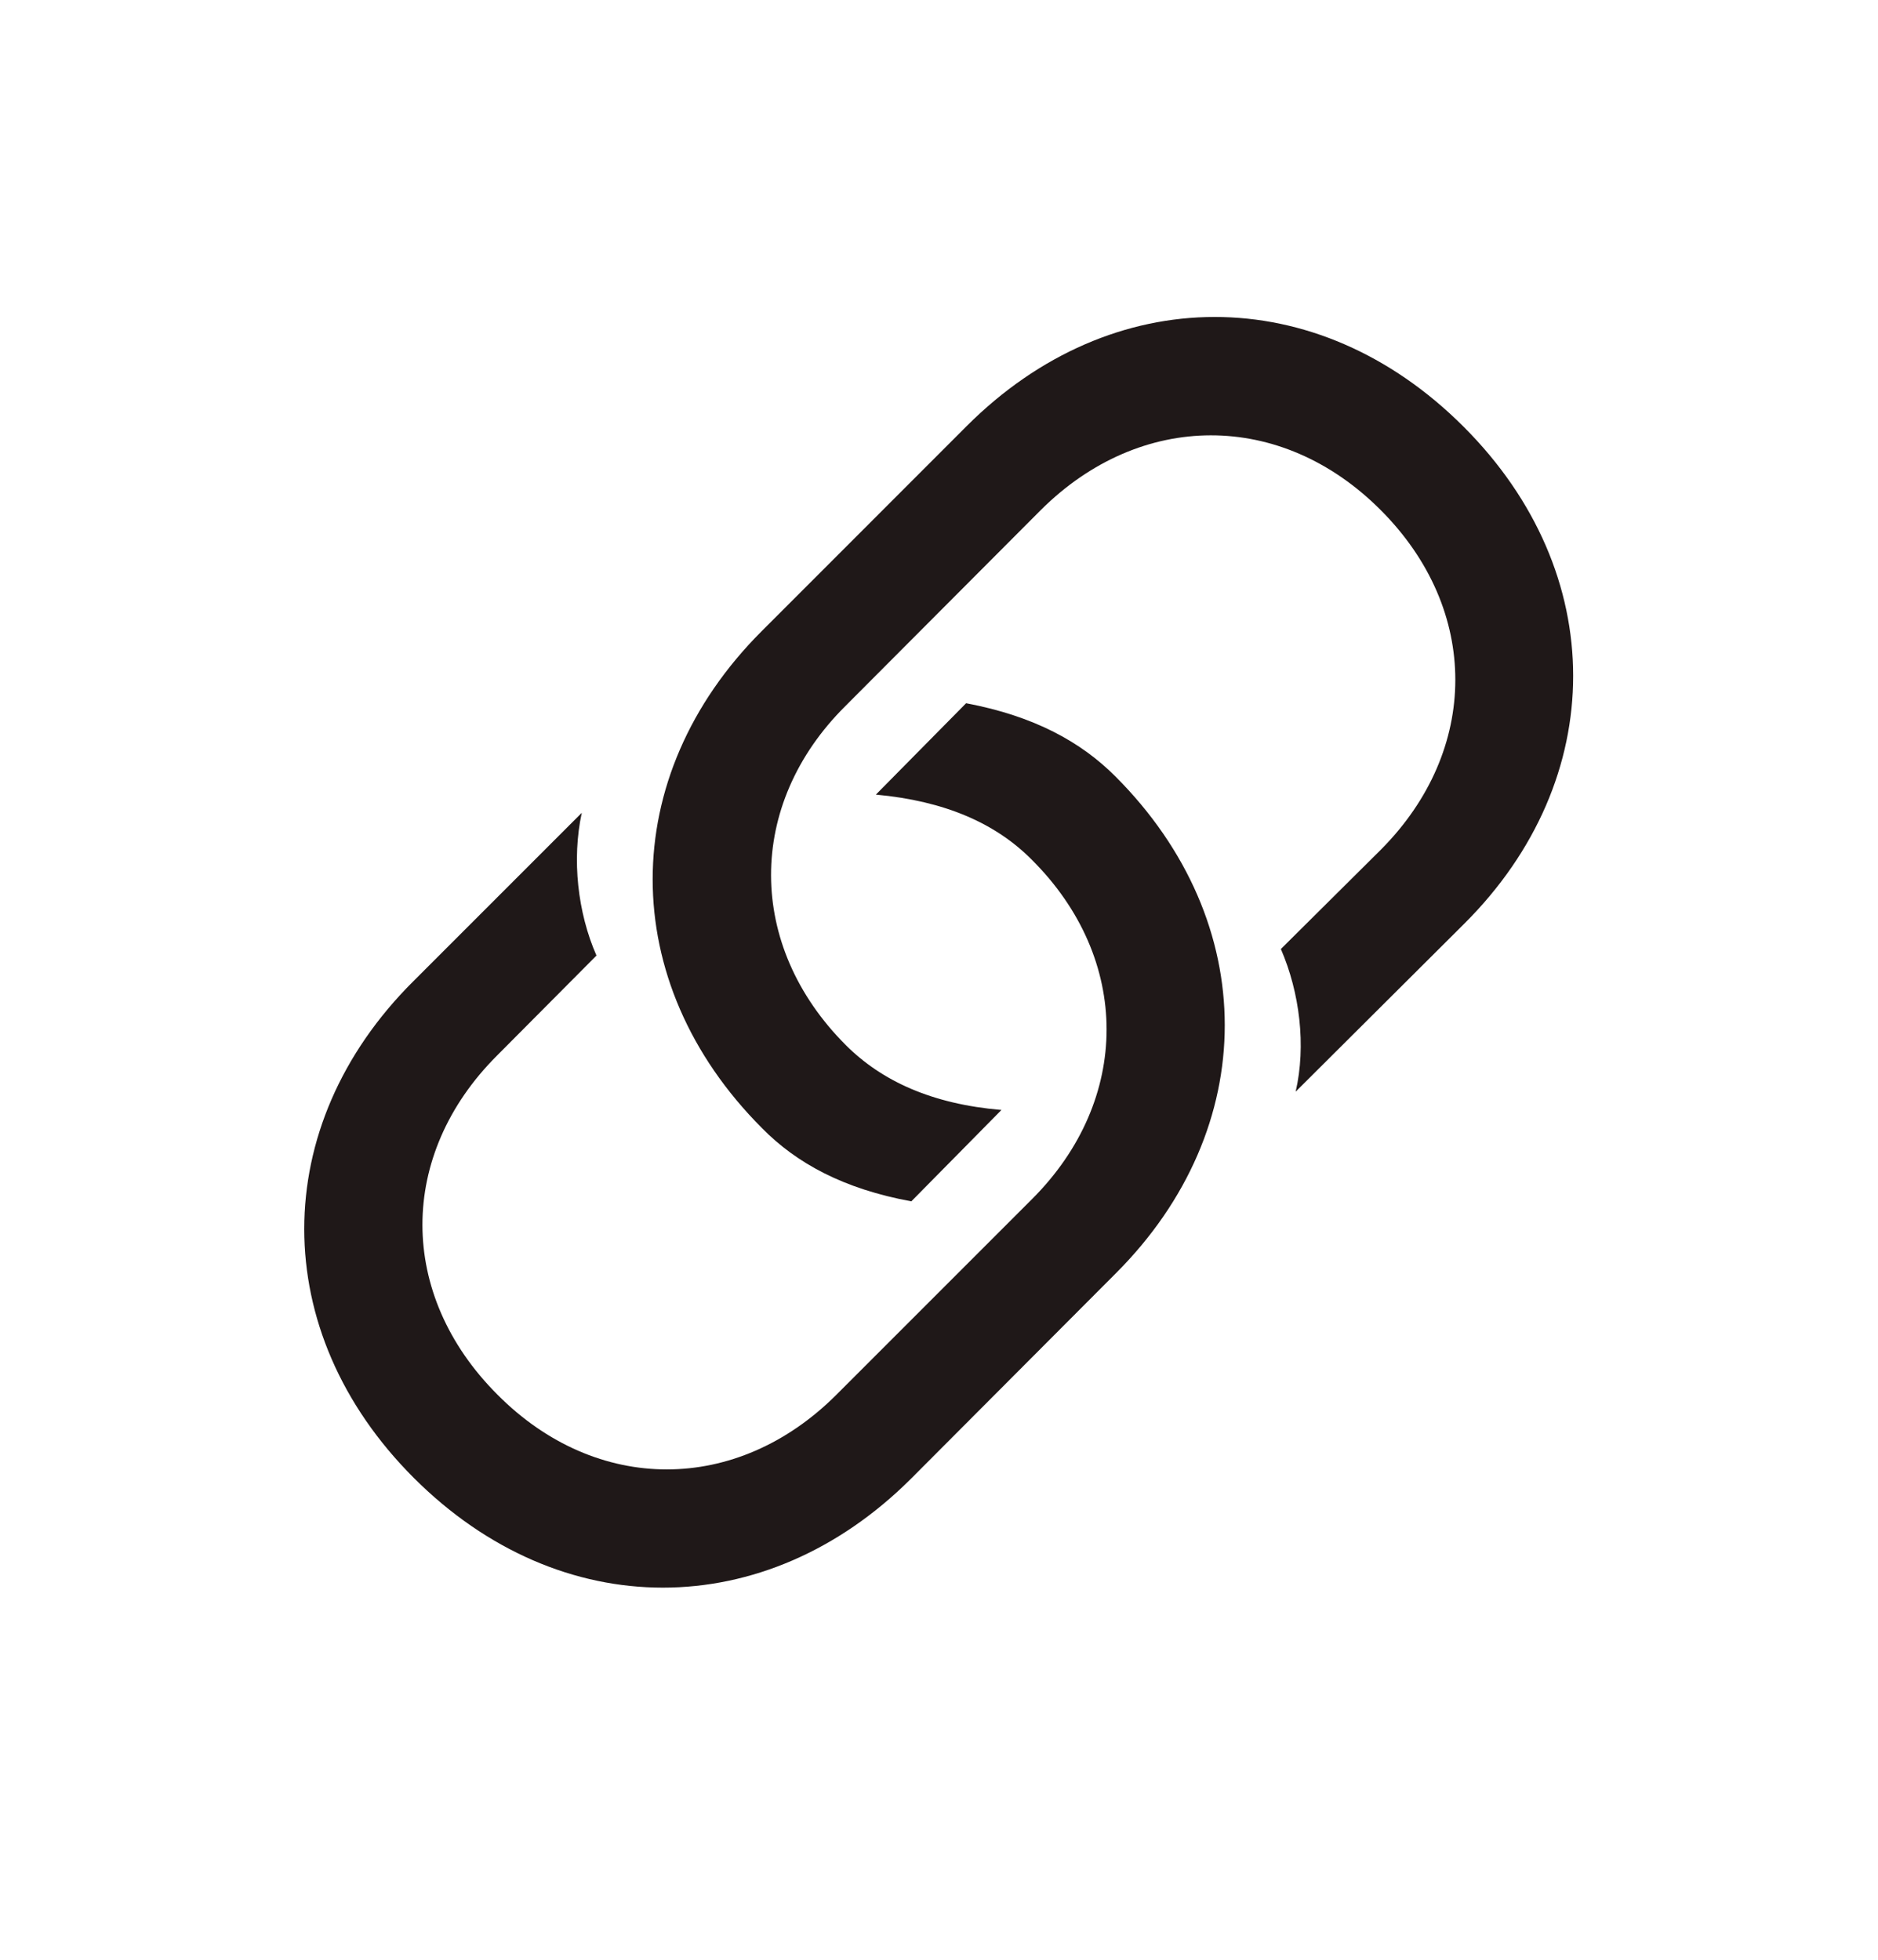 <svg width="23" height="24" viewBox="0 0 23 24" fill="none" xmlns="http://www.w3.org/2000/svg">
<path d="M11.161 14.712L12.265 13.593C11.413 13.521 10.8 13.239 10.359 12.799C9.139 11.579 9.139 9.853 10.352 8.648L12.749 6.244C13.969 5.031 15.687 5.023 16.907 6.244C18.135 7.471 18.12 9.189 16.915 10.402L15.687 11.622C15.918 12.156 15.998 12.806 15.868 13.369L17.933 11.312C19.709 9.543 19.716 7.016 17.925 5.226C16.128 3.428 13.615 3.442 11.839 5.218L9.327 7.731C7.551 9.507 7.544 12.026 9.334 13.817C9.753 14.243 10.33 14.56 11.161 14.712ZM11.832 8.612L10.727 9.731C11.579 9.81 12.193 10.084 12.633 10.525C13.861 11.745 13.854 13.47 12.641 14.683L10.244 17.08C9.024 18.3 7.305 18.3 6.093 17.08C4.865 15.853 4.872 14.142 6.085 12.929L7.305 11.702C7.074 11.175 7.002 10.525 7.125 9.954L5.06 12.019C3.284 13.788 3.277 16.308 5.067 18.098C6.865 19.896 9.377 19.881 11.153 18.113L13.666 15.593C15.442 13.817 15.449 11.297 13.659 9.507C13.24 9.088 12.67 8.77 11.832 8.612Z" fill="#1F1818"/>
</svg>
